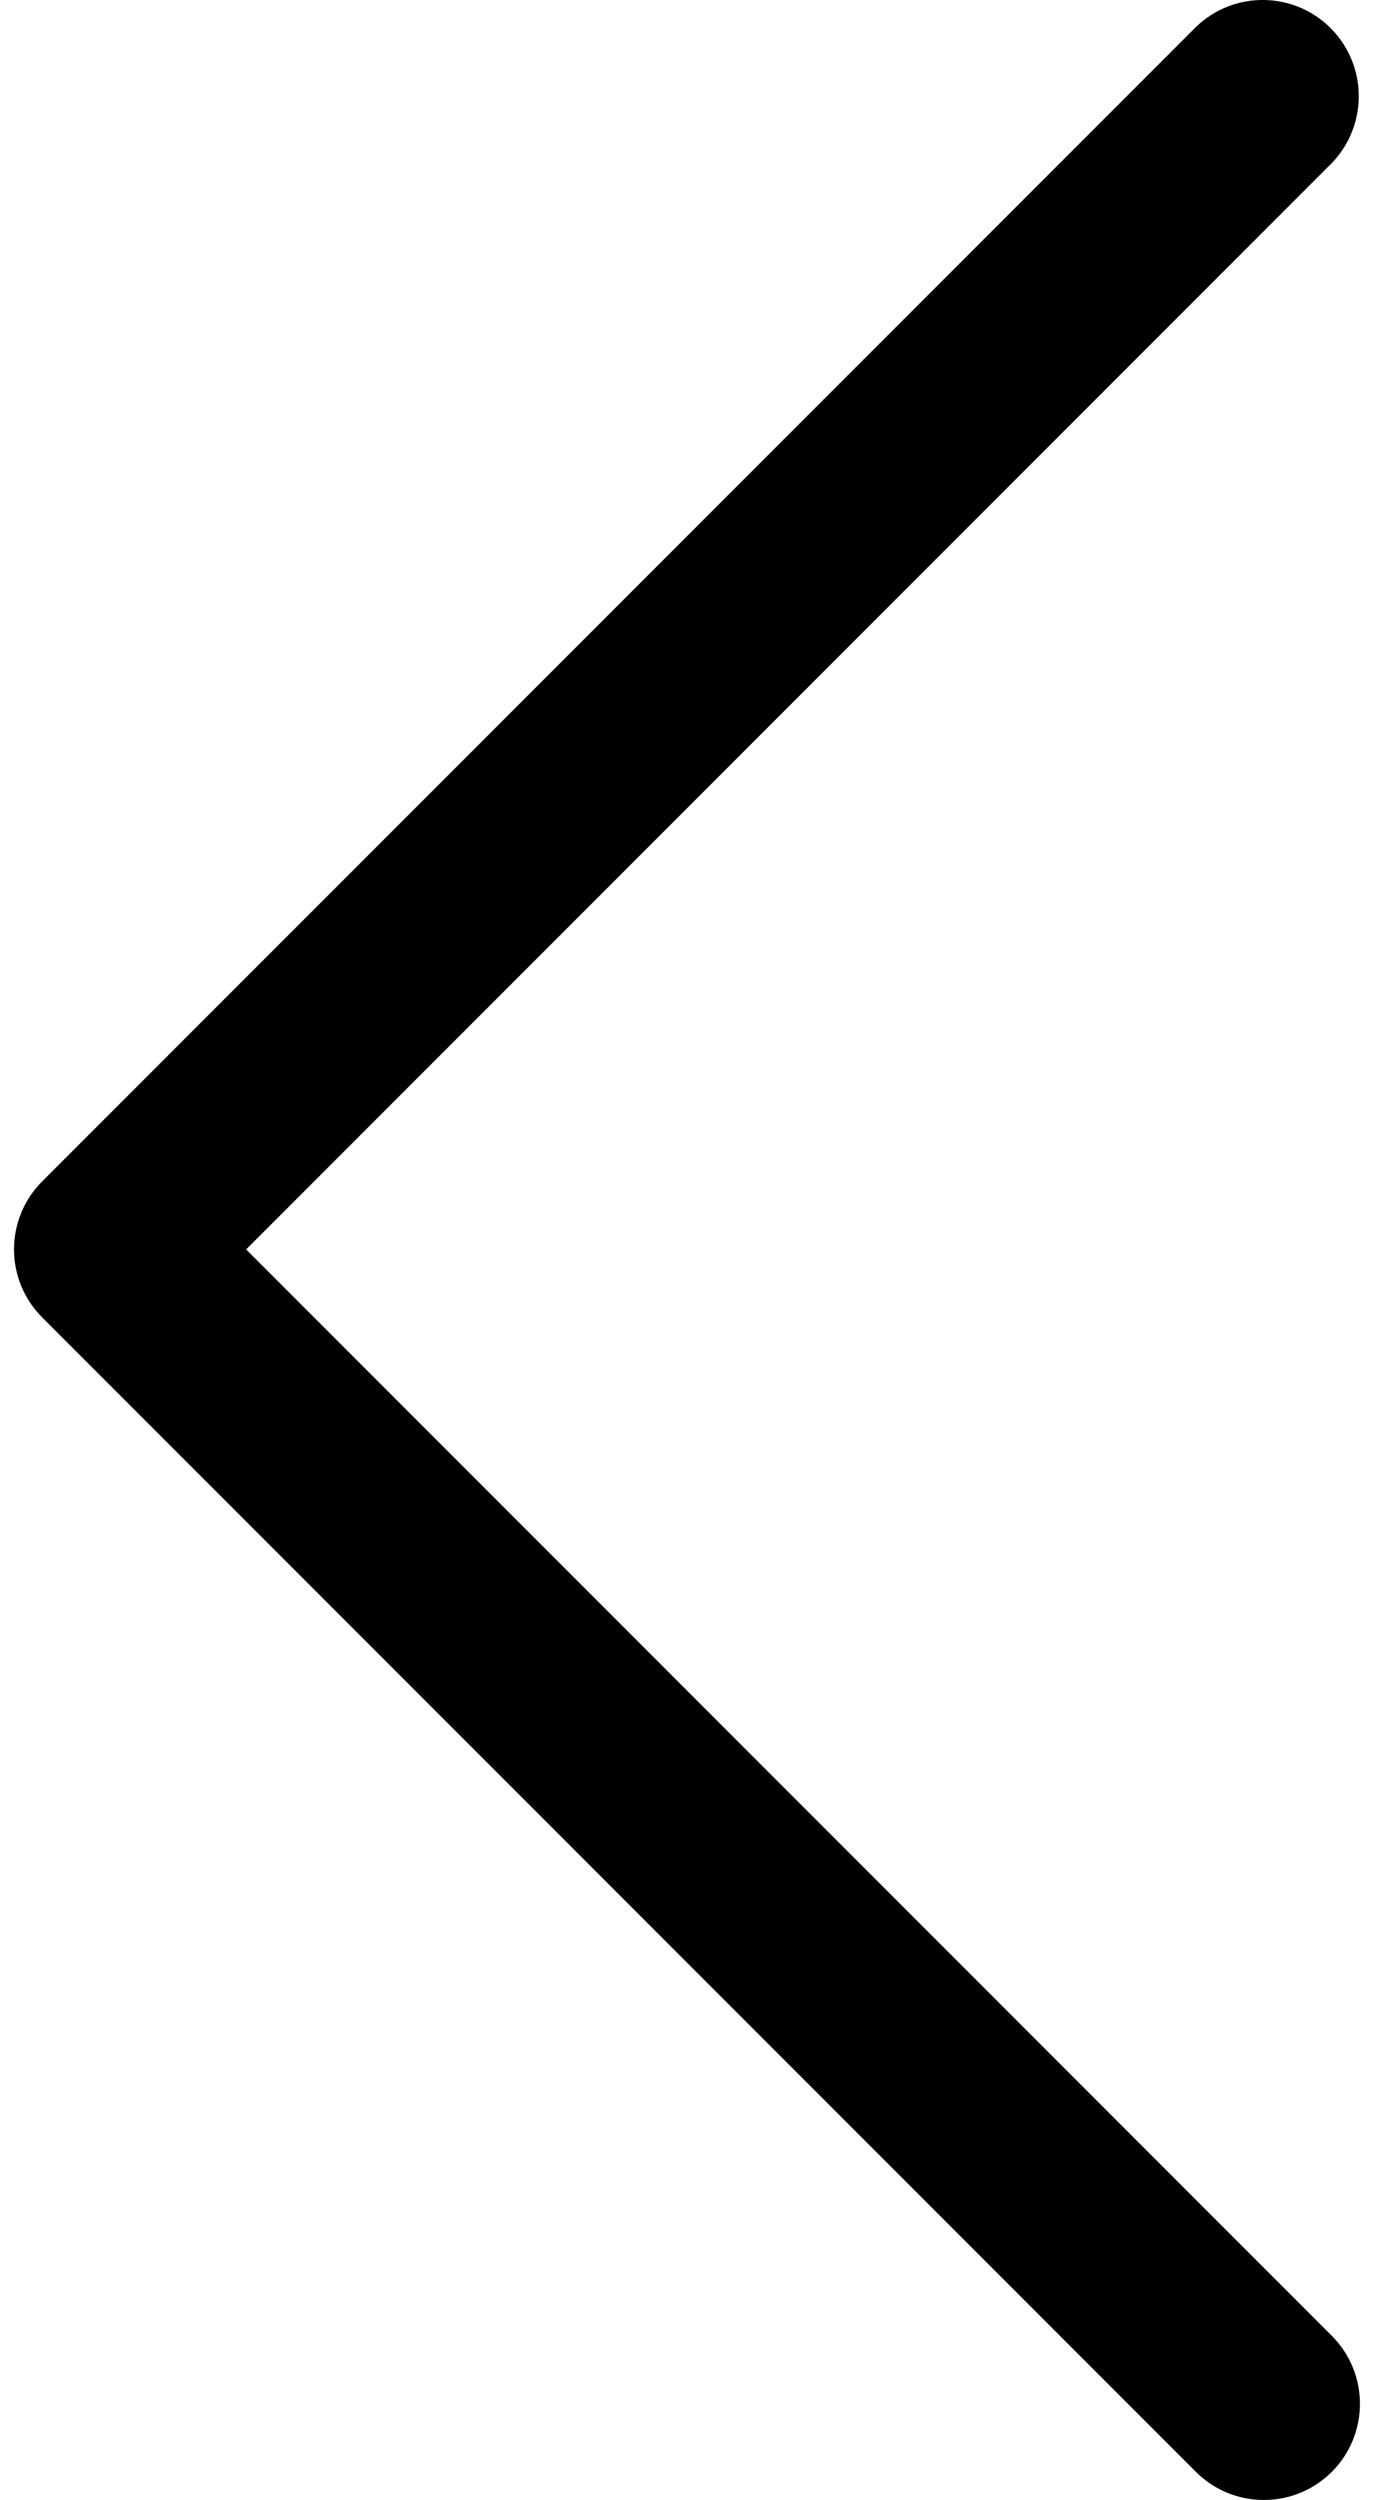 <svg width="15" height="27" viewBox="0 0 15 27" fill="none" xmlns="http://www.w3.org/2000/svg">
<path d="M0.456 12.759L12.924 0.292C13.336 -0.107 13.994 -0.096 14.393 0.317C14.781 0.72 14.781 1.358 14.393 1.761L2.66 13.494L14.393 25.227C14.798 25.632 14.798 26.29 14.393 26.696C13.987 27.101 13.329 27.101 12.924 26.696L0.456 14.228C0.05 13.822 0.05 13.165 0.456 12.759Z" fill="black"/>
</svg>
